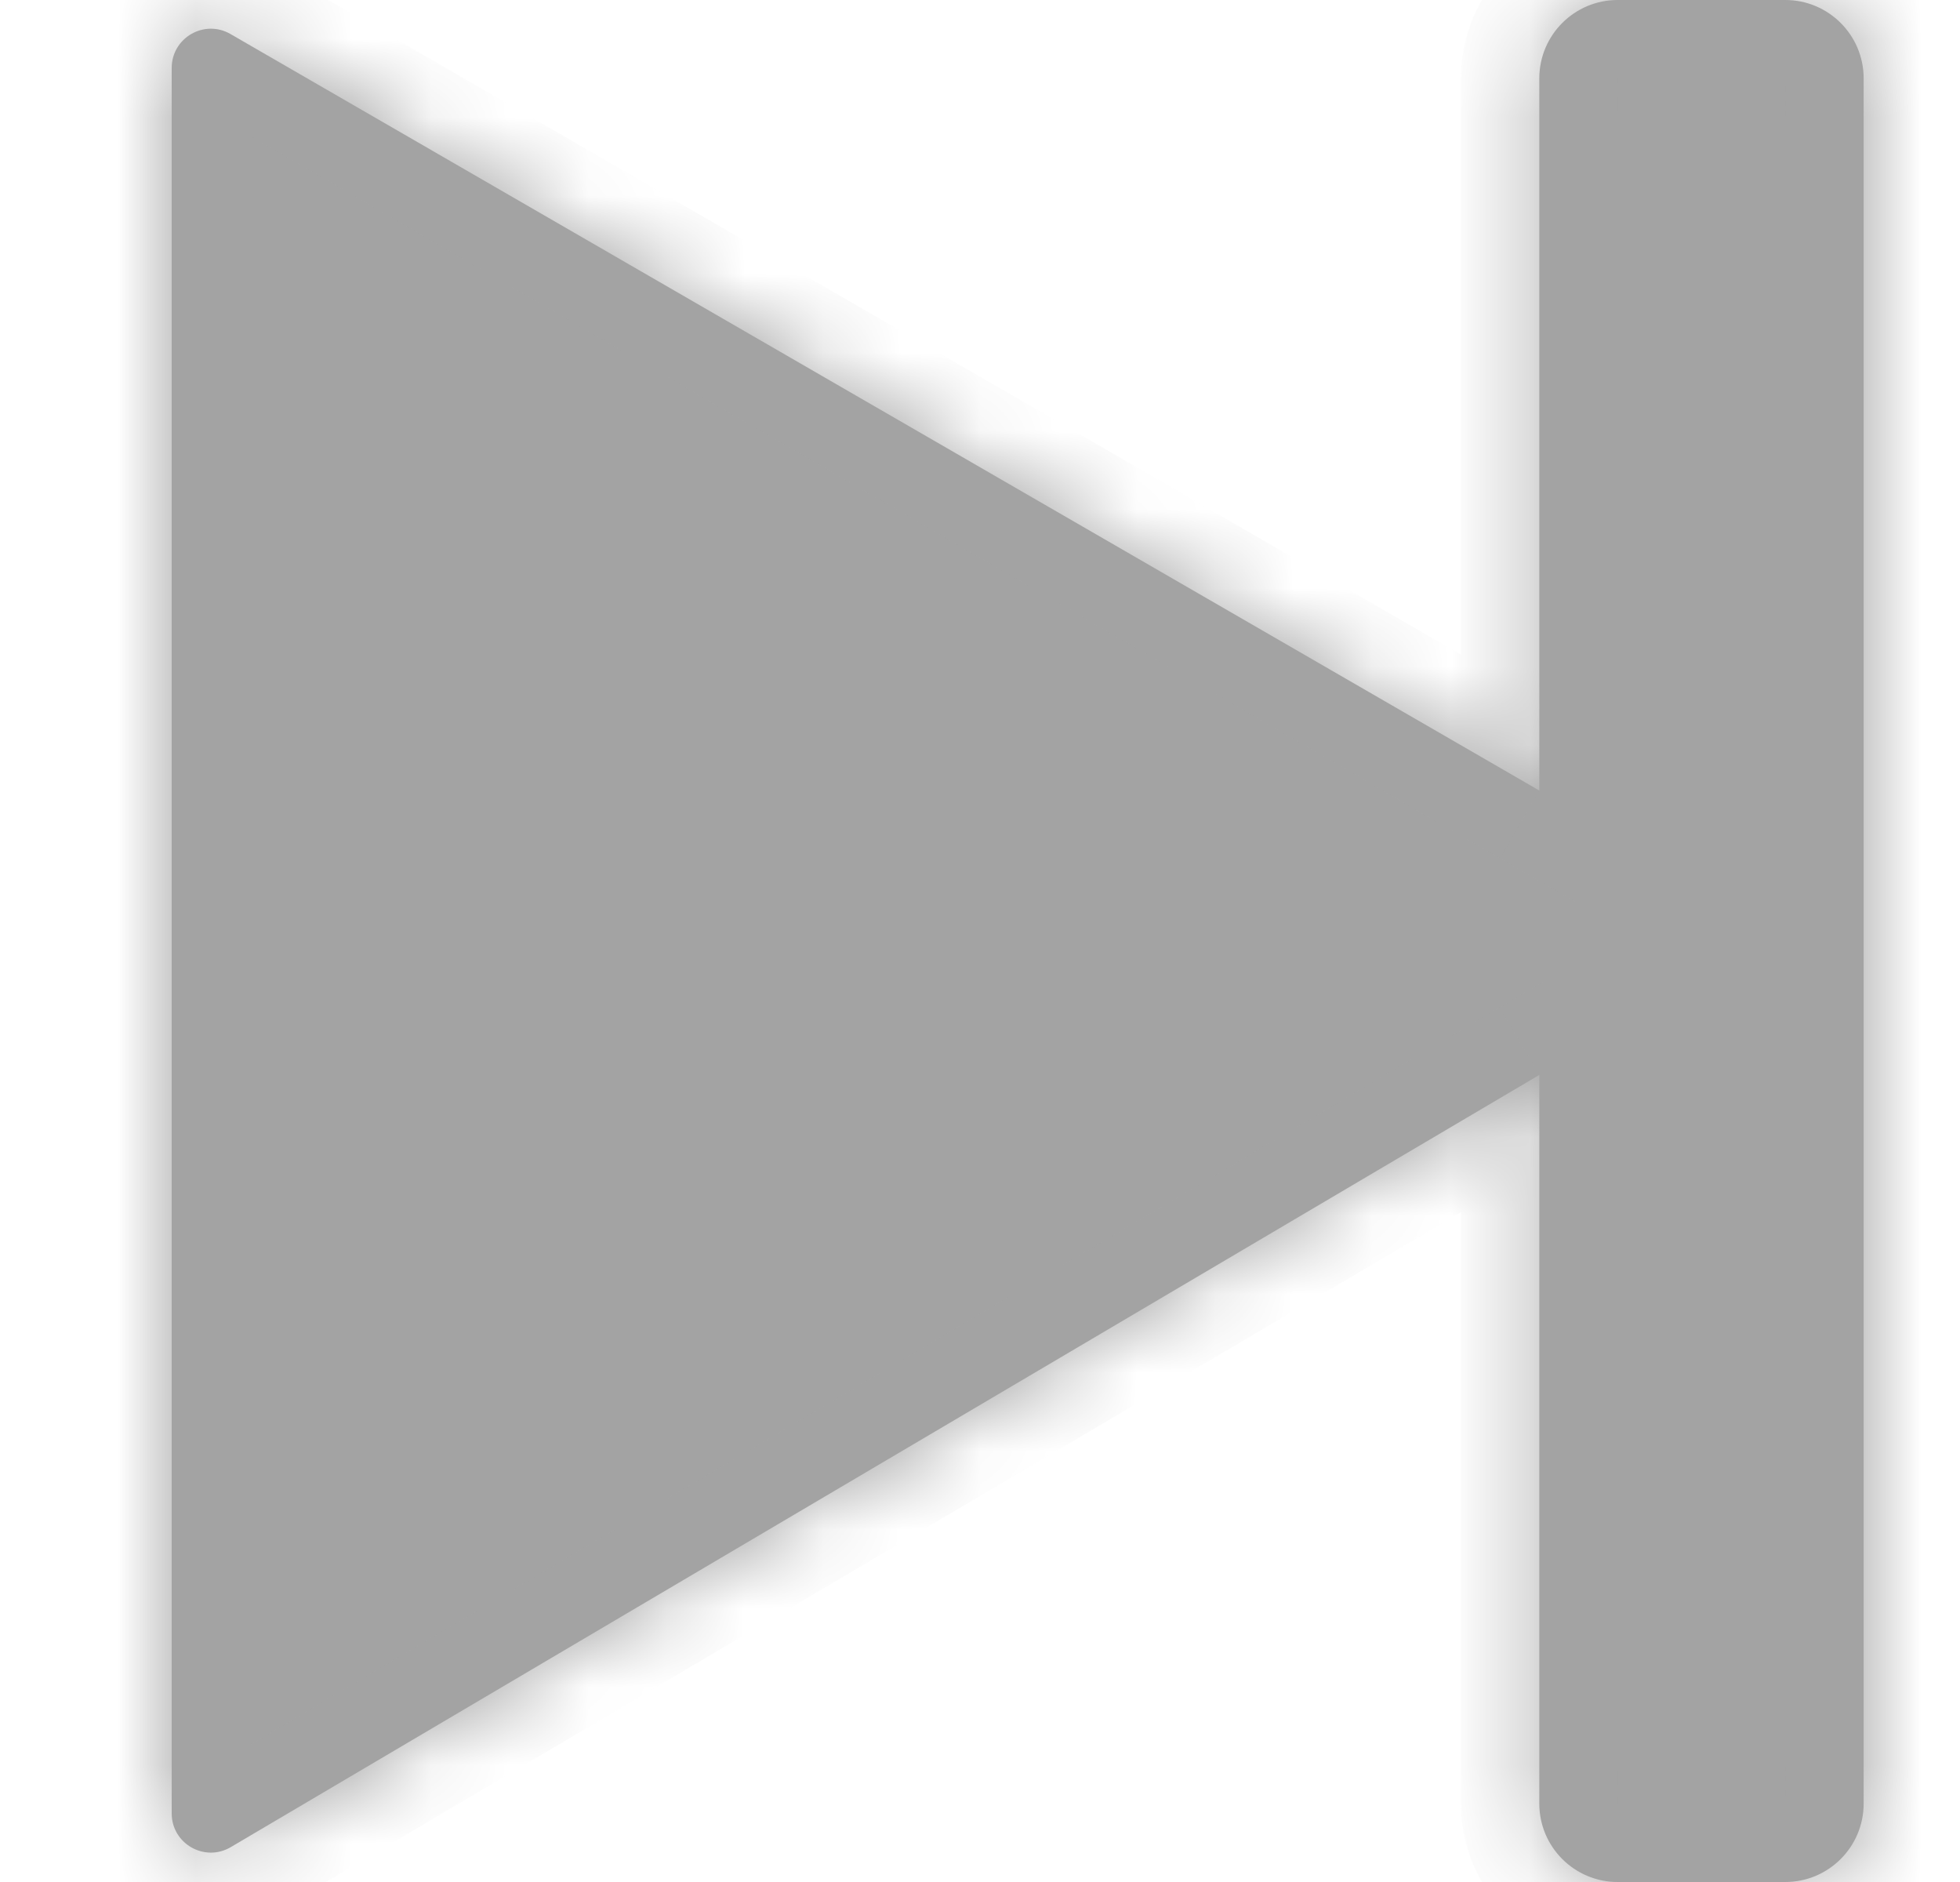 <svg width="25" height="24" viewBox="0 0 25 24" fill="none" xmlns="http://www.w3.org/2000/svg">
<mask id="path-1-inside-1_64_216" fill="#a3a3a3">
<path fill-rule="evenodd" clip-rule="evenodd" d="M22.771 0C23.324 0 23.771 0.448 23.771 1V23C23.771 23.552 23.324 24 22.771 24H20.634C20.081 24 19.634 23.552 19.634 23V13.708L2.944 23.555C2.61 23.752 2.19 23.512 2.19 23.125L2.19 0.867C2.19 0.482 2.606 0.241 2.94 0.434L19.634 10.081V1C19.634 0.448 20.081 0 20.634 0H22.771Z"/>
</mask>
<path fill-rule="evenodd" clip-rule="evenodd" d="M22.771 0C23.324 0 23.771 0.448 23.771 1V23C23.771 23.552 23.324 24 22.771 24H20.634C20.081 24 19.634 23.552 19.634 23V13.708L2.944 23.555C2.61 23.752 2.19 23.512 2.19 23.125L2.19 0.867C2.19 0.482 2.606 0.241 2.94 0.434L19.634 10.081V1C19.634 0.448 20.081 0 20.634 0H22.771Z" fill="#a3a3a3"/>
<path d="M19.634 13.708L19.125 12.847L20.634 11.957V13.708H19.634ZM2.944 23.555L2.436 22.694H2.436L2.944 23.555ZM2.19 23.125H3.19H2.19ZM2.19 0.867L1.19 0.867V0.867H2.19ZM2.94 0.434L2.439 1.299V1.299L2.94 0.434ZM19.634 10.081H20.634V11.814L19.133 10.947L19.634 10.081ZM22.771 1V1V-1C23.876 -1 24.771 -0.105 24.771 1H22.771ZM22.771 23V1H24.771V23H22.771ZM22.771 23H22.771H24.771C24.771 24.105 23.876 25 22.771 25V23ZM20.634 23H22.771V25H20.634V23ZM20.634 23V25C19.529 25 18.634 24.105 18.634 23H20.634ZM20.634 13.708V23H18.634V13.708H20.634ZM2.436 22.694L19.125 12.847L20.142 14.569L3.452 24.416L2.436 22.694ZM3.19 23.125C3.19 22.738 2.769 22.497 2.436 22.694L3.452 24.416C2.452 25.006 1.19 24.285 1.19 23.125H3.19ZM3.19 0.867L3.19 23.125H1.19L1.19 0.867L3.19 0.867ZM2.439 1.299C2.773 1.492 3.19 1.252 3.19 0.867H1.19C1.19 -0.288 2.44 -1.01 3.44 -0.432L2.439 1.299ZM19.133 10.947L2.439 1.299L3.44 -0.432L20.134 9.215L19.133 10.947ZM20.634 1V10.081H18.634V1H20.634ZM20.634 1H18.634C18.634 -0.105 19.529 -1 20.634 -1V1ZM22.771 1H20.634V-1H22.771V1Z" fill="#a3a3a3" mask="url(#path-1-inside-1_64_216)"/>
</svg>
